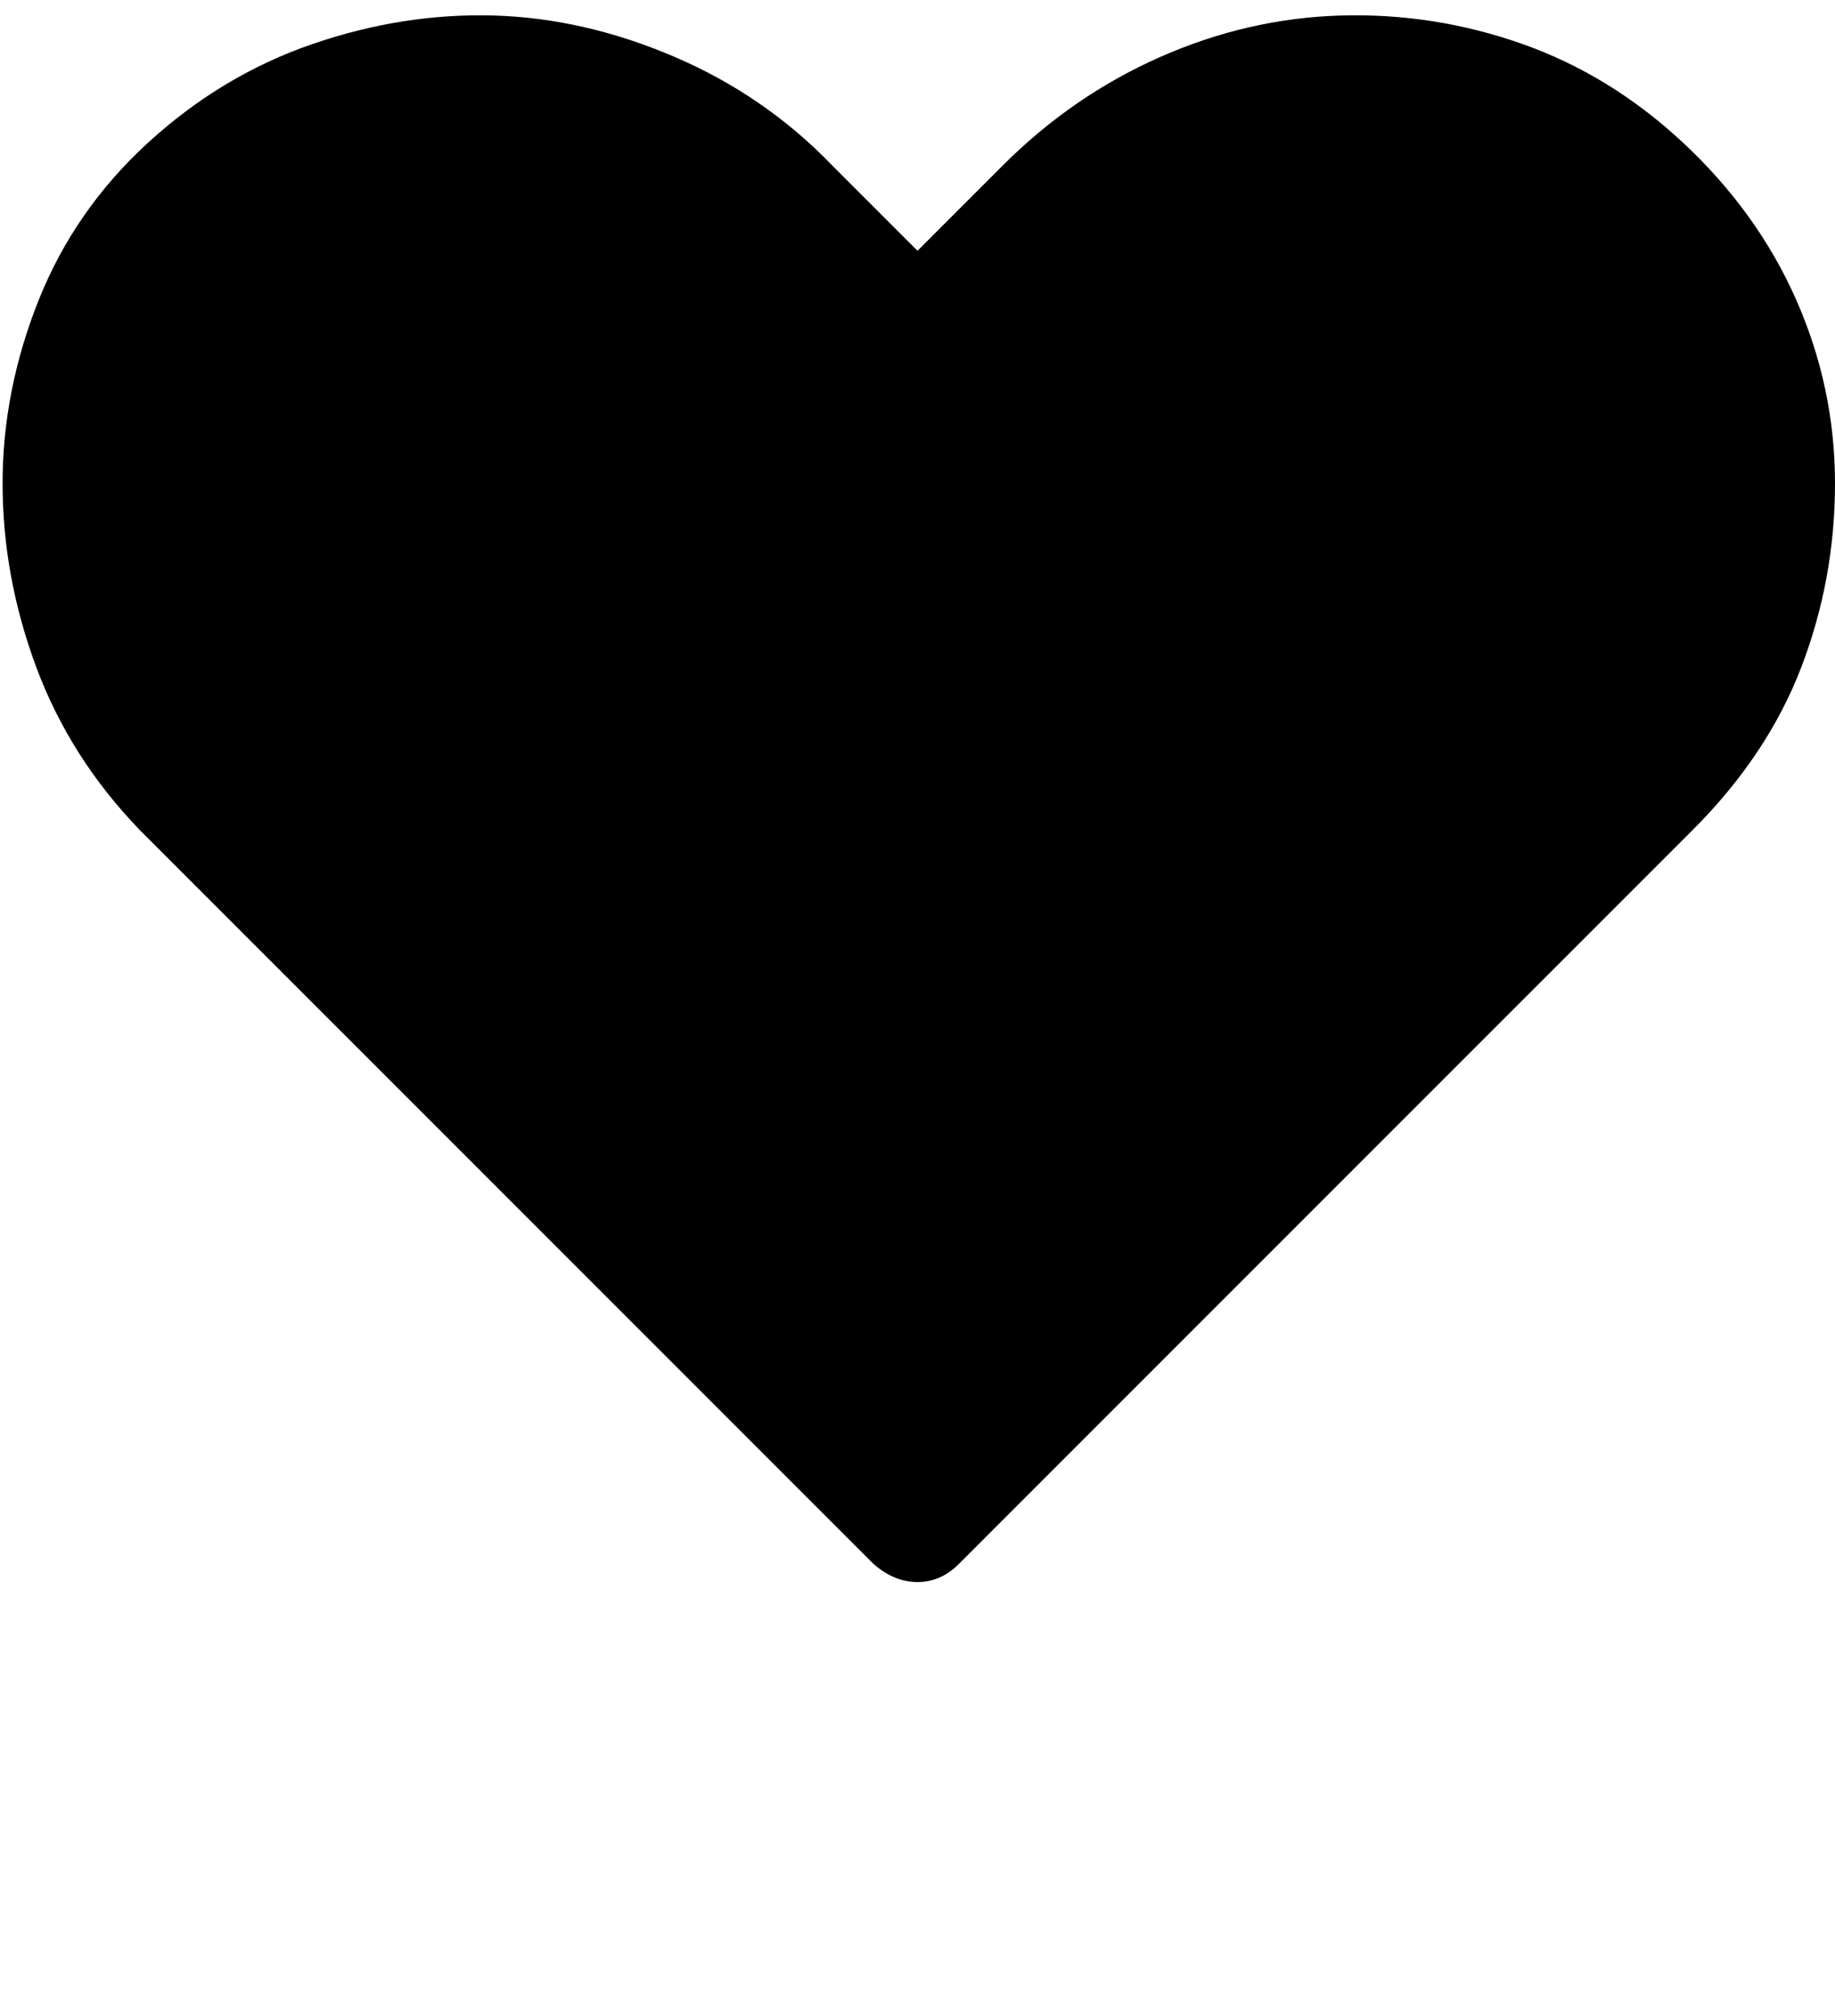 <svg xmlns="http://www.w3.org/2000/svg" xmlns:xlink="http://www.w3.org/1999/xlink" width="710" height="780" viewBox="0 0 710 780"><path fill="currentColor" d="M651 55q29 27 44 61t15 71t-13 71t-42 63L371 605q-7 7-16 7t-17-7L54 321q-27-28-40-63T1 187t14-71t42.5-61T121 17t70-11t70 16t61 42l33 33l33-33q27-27 61-42t70-16t70 11t62 38"/></svg>